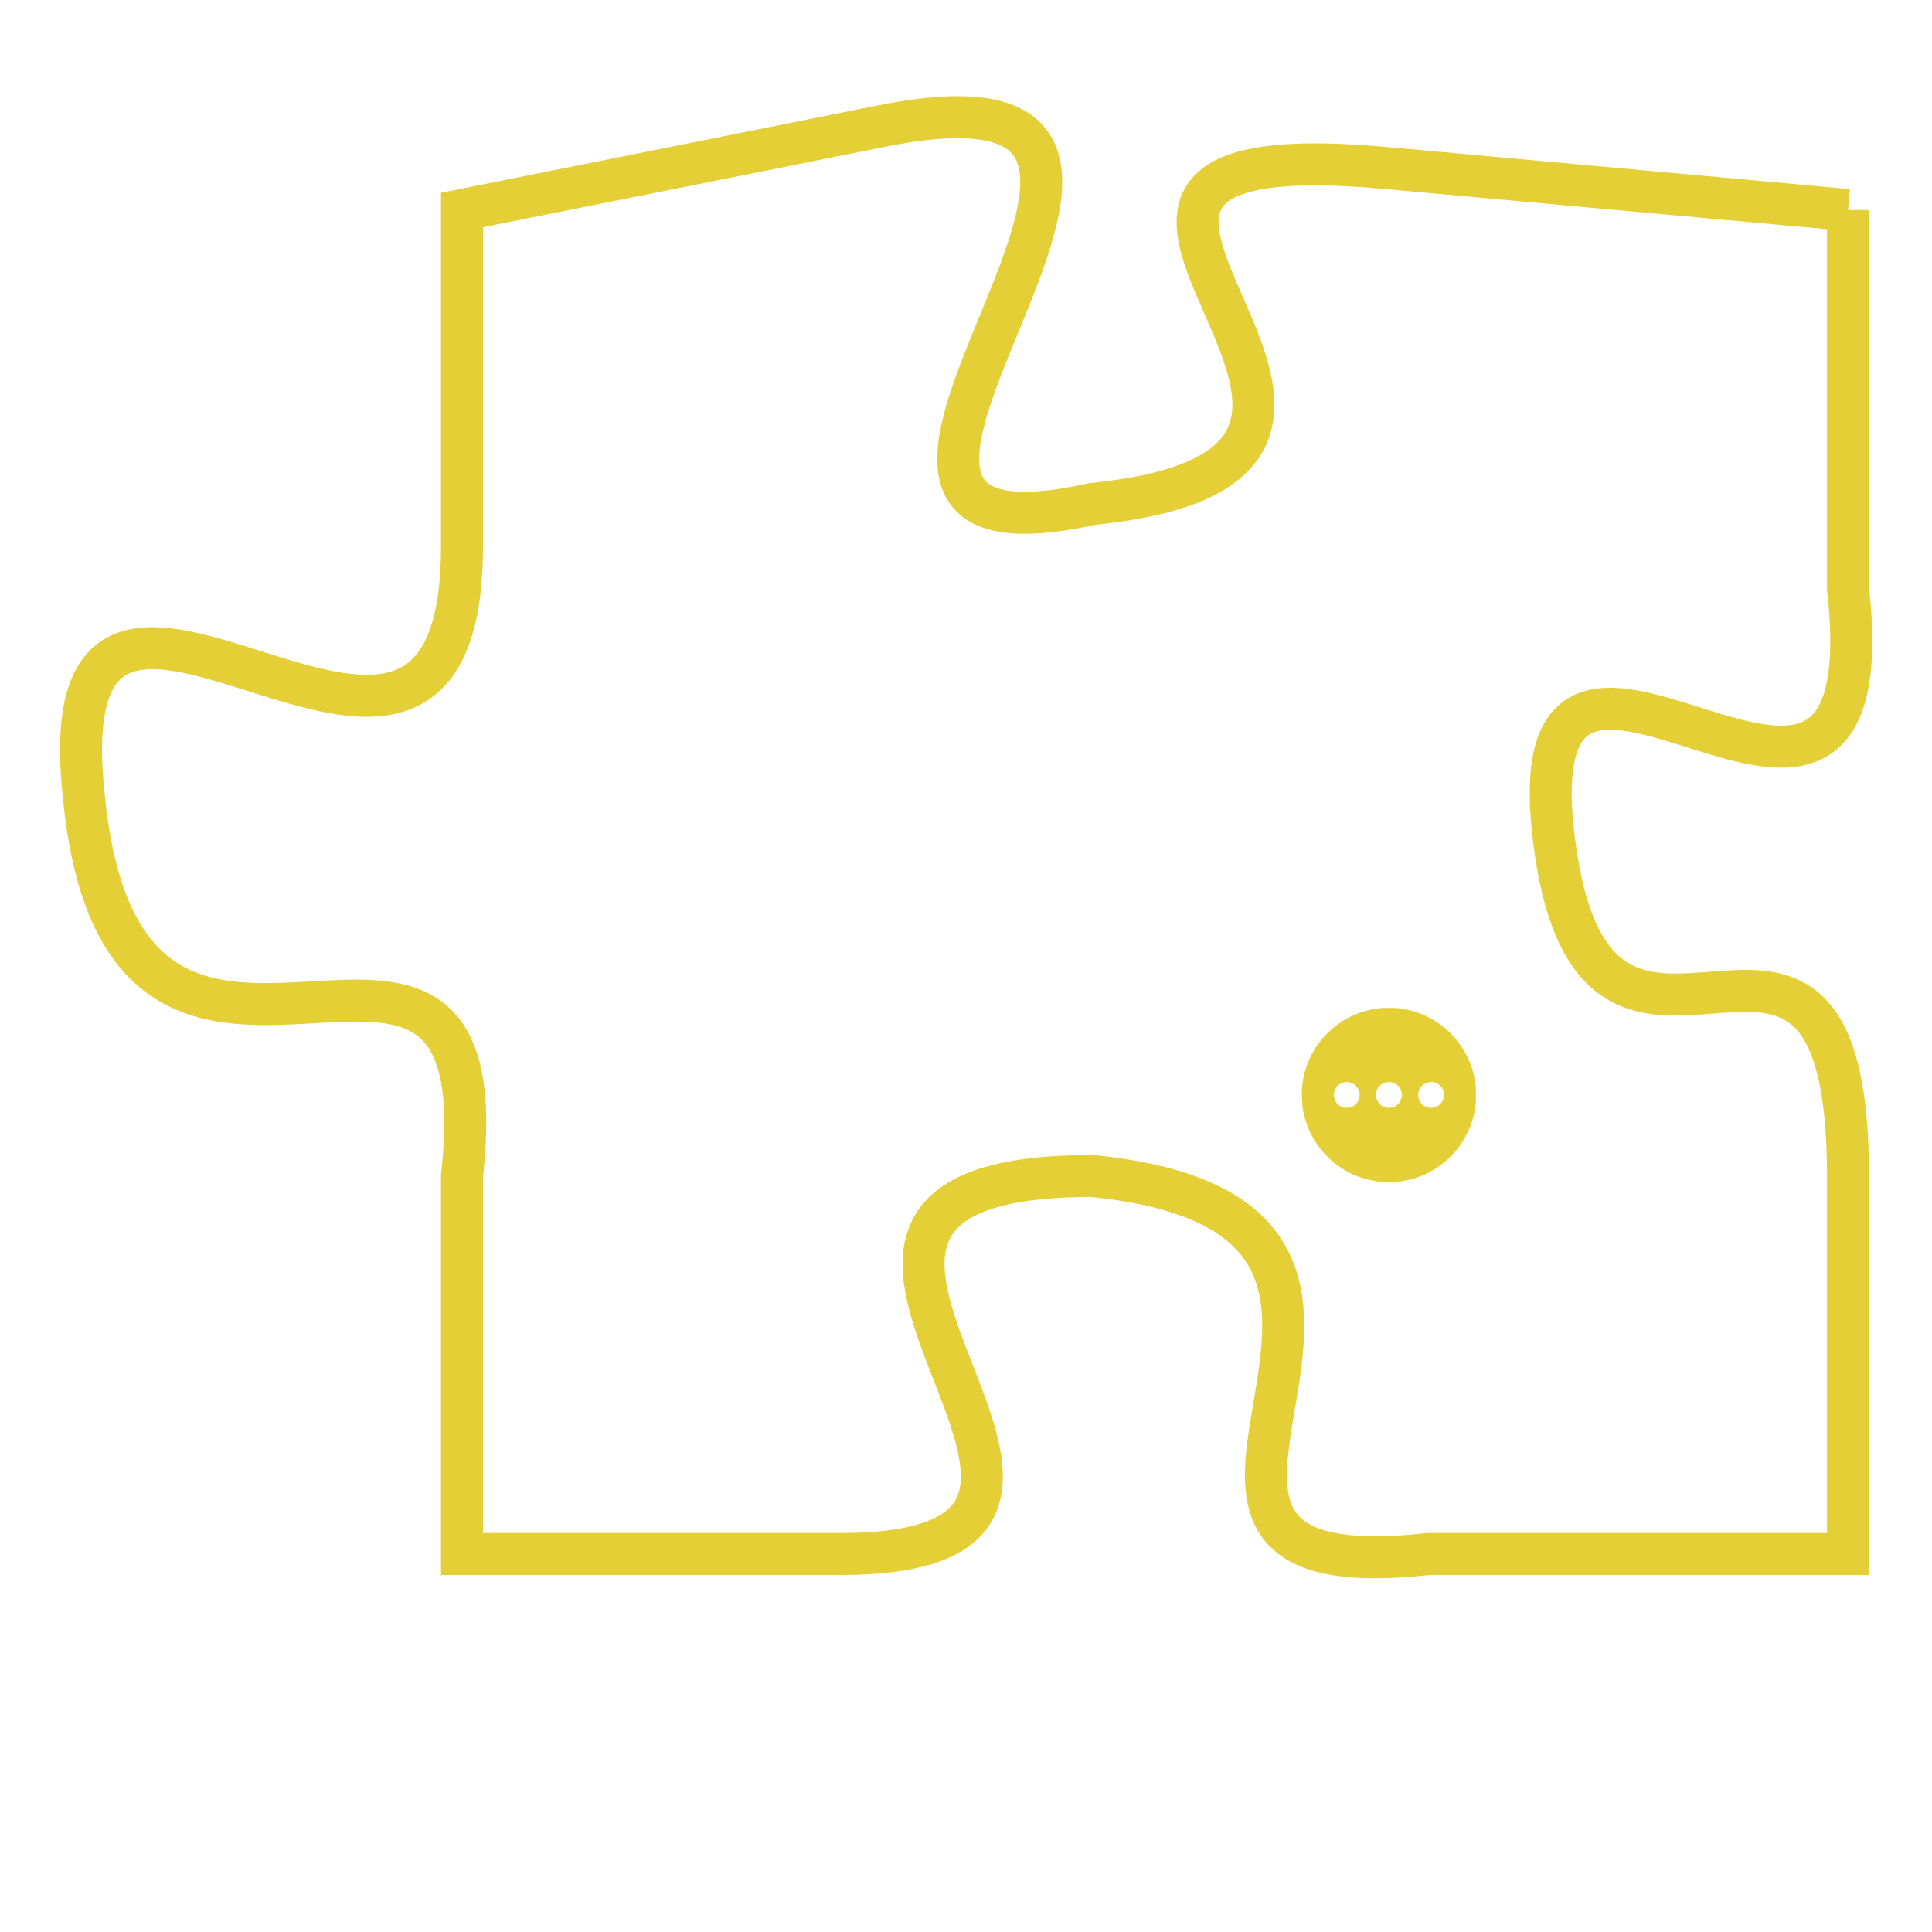 <svg version="1.1" xmlns="http://www.w3.org/2000/svg" xmlns:xlink="http://www.w3.org/1999/xlink" fill="transparent" x="0" y="0" width="350" height="350" preserveAspectRatio="xMinYMin slice"><style type="text/css">.links{fill:transparent;stroke: #E4CF37;}.links:hover{fill:#63D272; opacity:0.4;}</style><defs><g id="allt"><path id="t4377" d="M2904,1056 L2893,1055 C2882,1054 2896,1062 2886,1063 C2877,1065 2891,1052 2881,1054 L2871,1056 2871,1056 L2871,1064 C2871,1073 2861,1061 2862,1070 C2863,1080 2872,1070 2871,1079 L2871,1088 2871,1088 L2880,1088 C2889,1088 2876,1079 2886,1079 C2896,1080 2885,1089 2894,1088 L2904,1088 2904,1088 L2904,1079 C2904,1070 2898,1079 2897,1071 C2896,1063 2905,1074 2904,1065 L2904,1056"/></g><clipPath id="c" clipRule="evenodd" fill="transparent"><use href="#t4377"/></clipPath></defs><svg viewBox="2860 1051 46 39" preserveAspectRatio="xMinYMin meet"><svg width="4380" height="2430"><g><image crossorigin="anonymous" x="0" y="0" href="https://nftpuzzle.license-token.com/assets/completepuzzle.svg" width="100%" height="100%" /><g class="links"><use href="#t4377"/></g></g></svg><svg x="2891" y="1075" height="9%" width="9%" viewBox="0 0 330 330"><g><a xlink:href="https://nftpuzzle.license-token.com/" class="links"><title>See the most innovative NFT based token software licensing project</title><path fill="#E4CF37" id="more" d="M165,0C74.019,0,0,74.019,0,165s74.019,165,165,165s165-74.019,165-165S255.981,0,165,0z M85,190 c-13.785,0-25-11.215-25-25s11.215-25,25-25s25,11.215,25,25S98.785,190,85,190z M165,190c-13.785,0-25-11.215-25-25 s11.215-25,25-25s25,11.215,25,25S178.785,190,165,190z M245,190c-13.785,0-25-11.215-25-25s11.215-25,25-25 c13.785,0,25,11.215,25,25S258.785,190,245,190z"></path></a></g></svg></svg></svg>